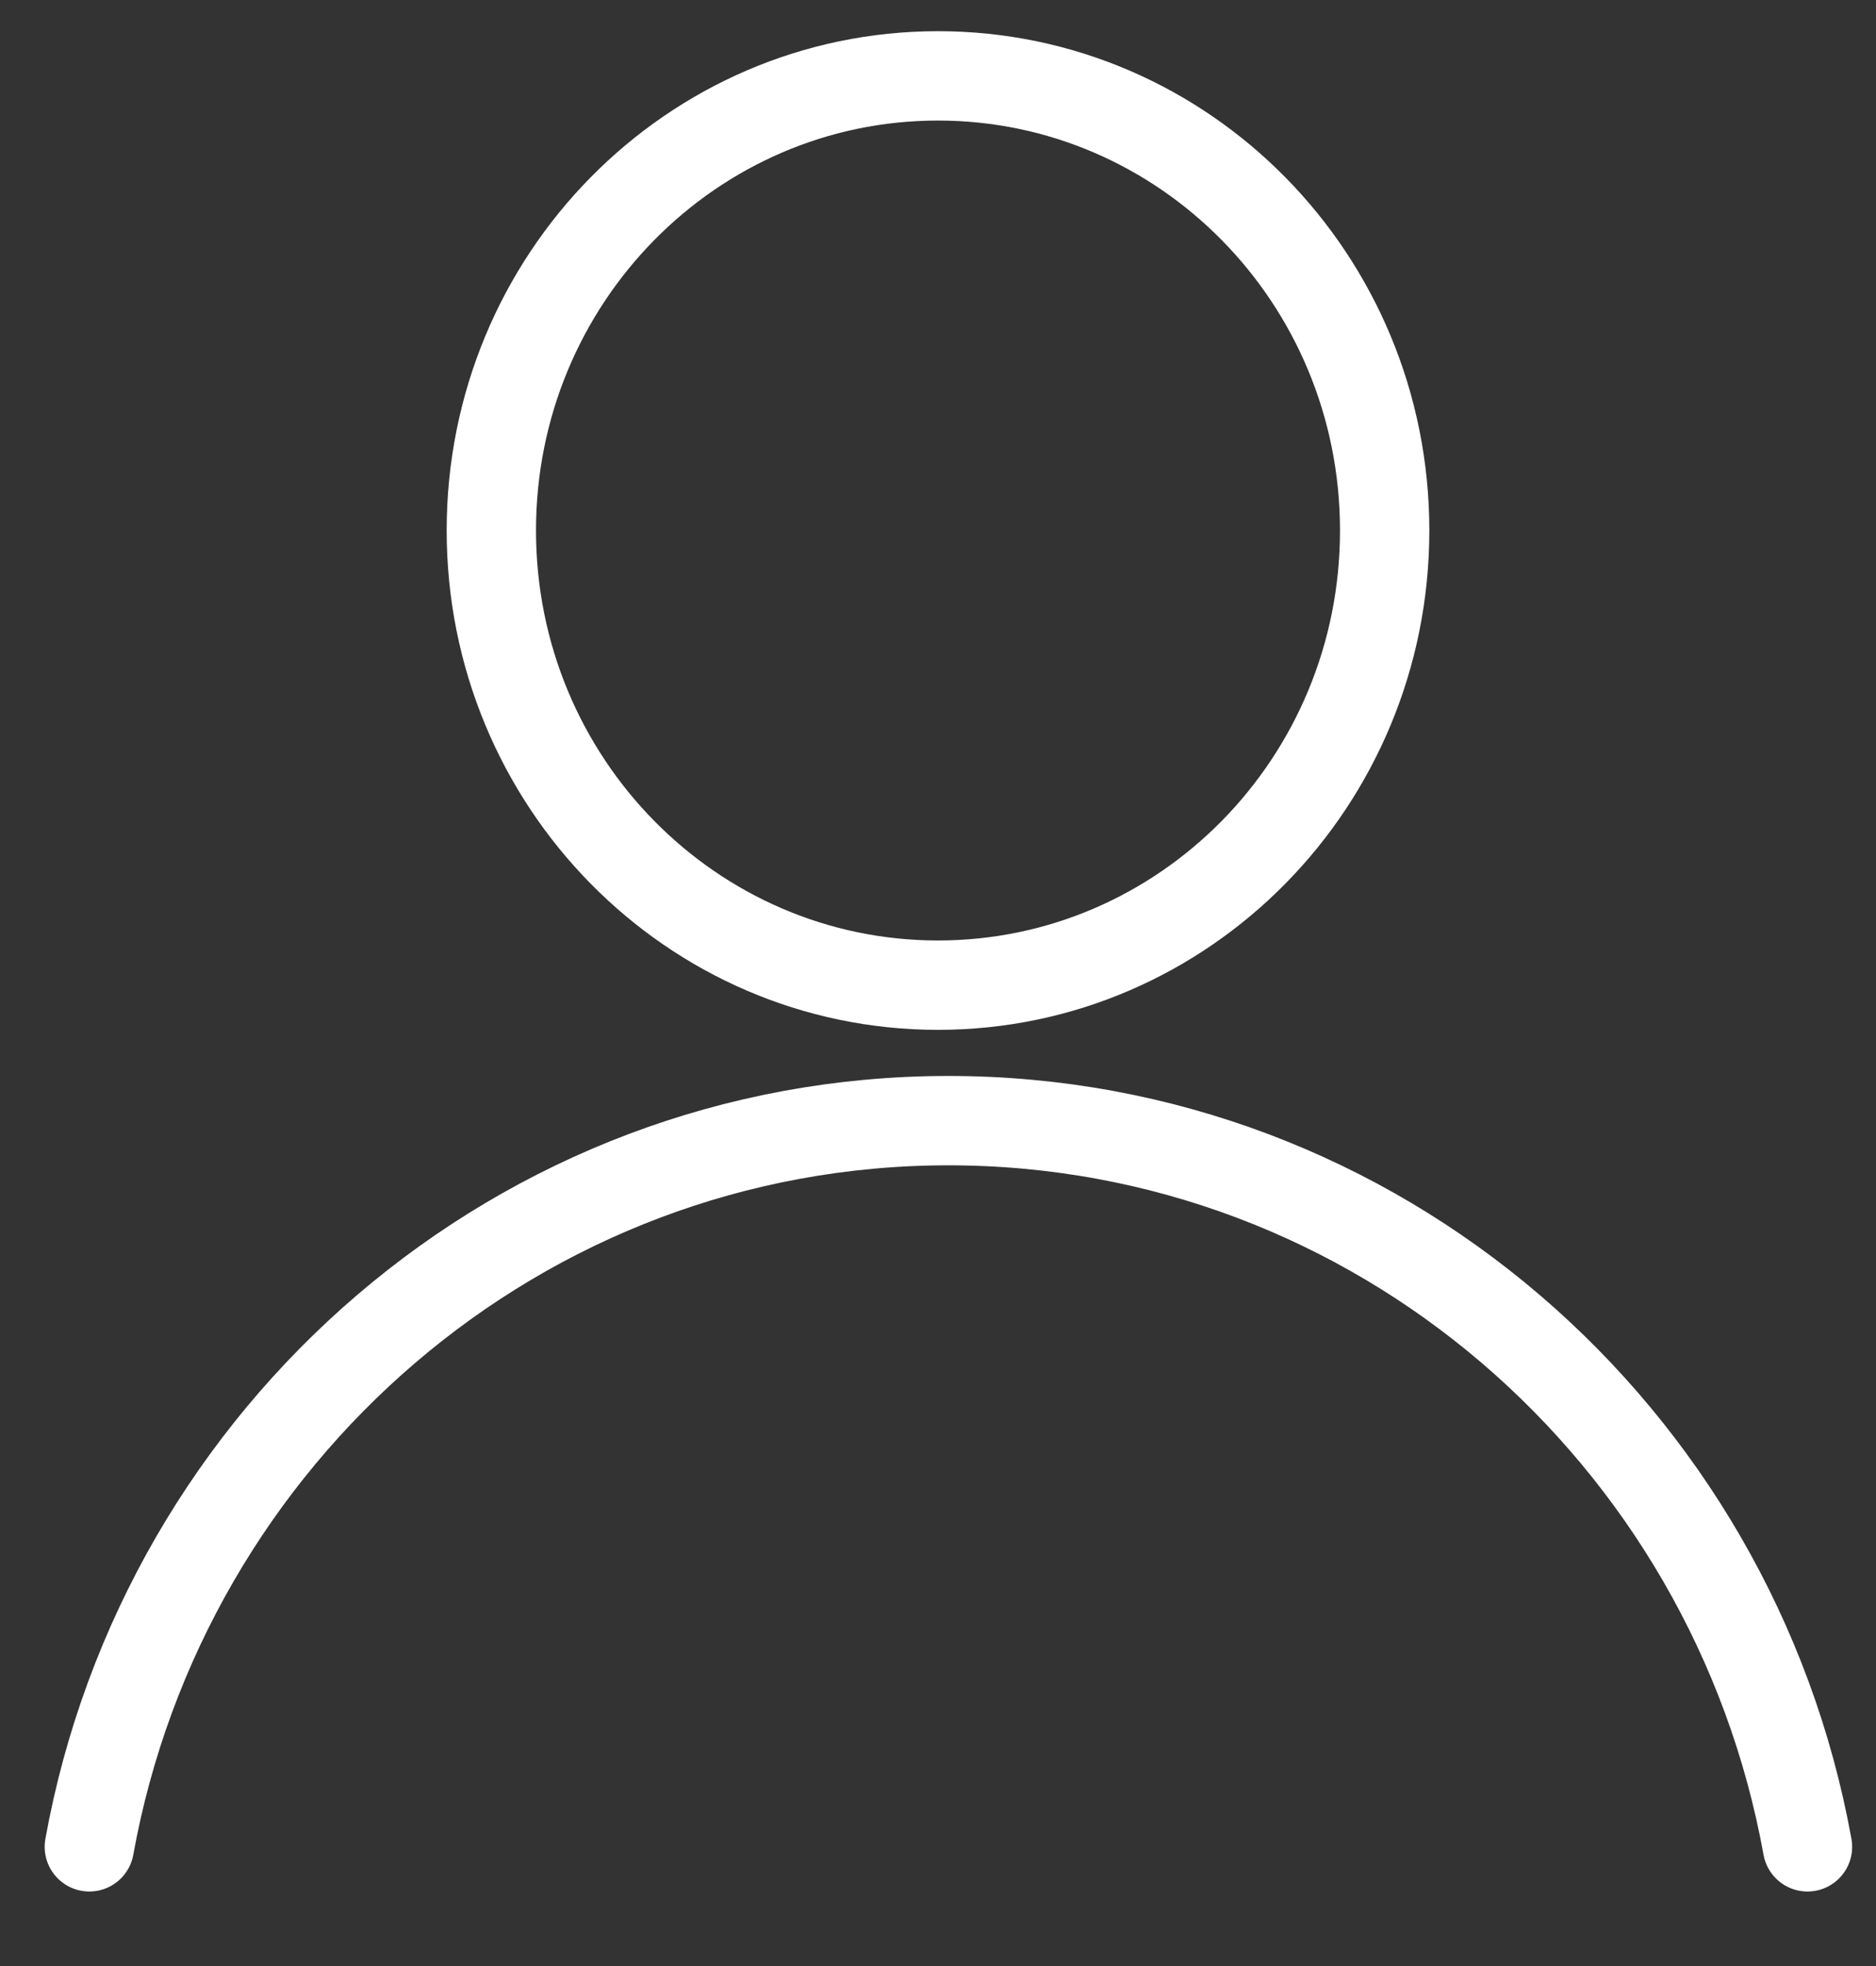 <svg width="21" height="22" viewBox="0 0 21 22" fill="none" xmlns="http://www.w3.org/2000/svg">
<rect x="0" y="0" width="21" height="22" fill="#333333" stroke="none"/>
<path d="M15.5 5.936C15.5 8.754 13.254 11.024 10.5 11.024C7.746 11.024 5.5 8.754 5.5 5.936C5.5 3.119 7.746 0.849 10.5 0.849C13.254 0.849 15.5 3.119 15.5 5.936Z" stroke="white"/>
<path d="M1 20.666C1.836 16.043 5.824 12.54 10.617 12.54C15.41 12.54 19.397 16.043 20.233 20.666" stroke="white" stroke-linecap="round"/>
</svg>
